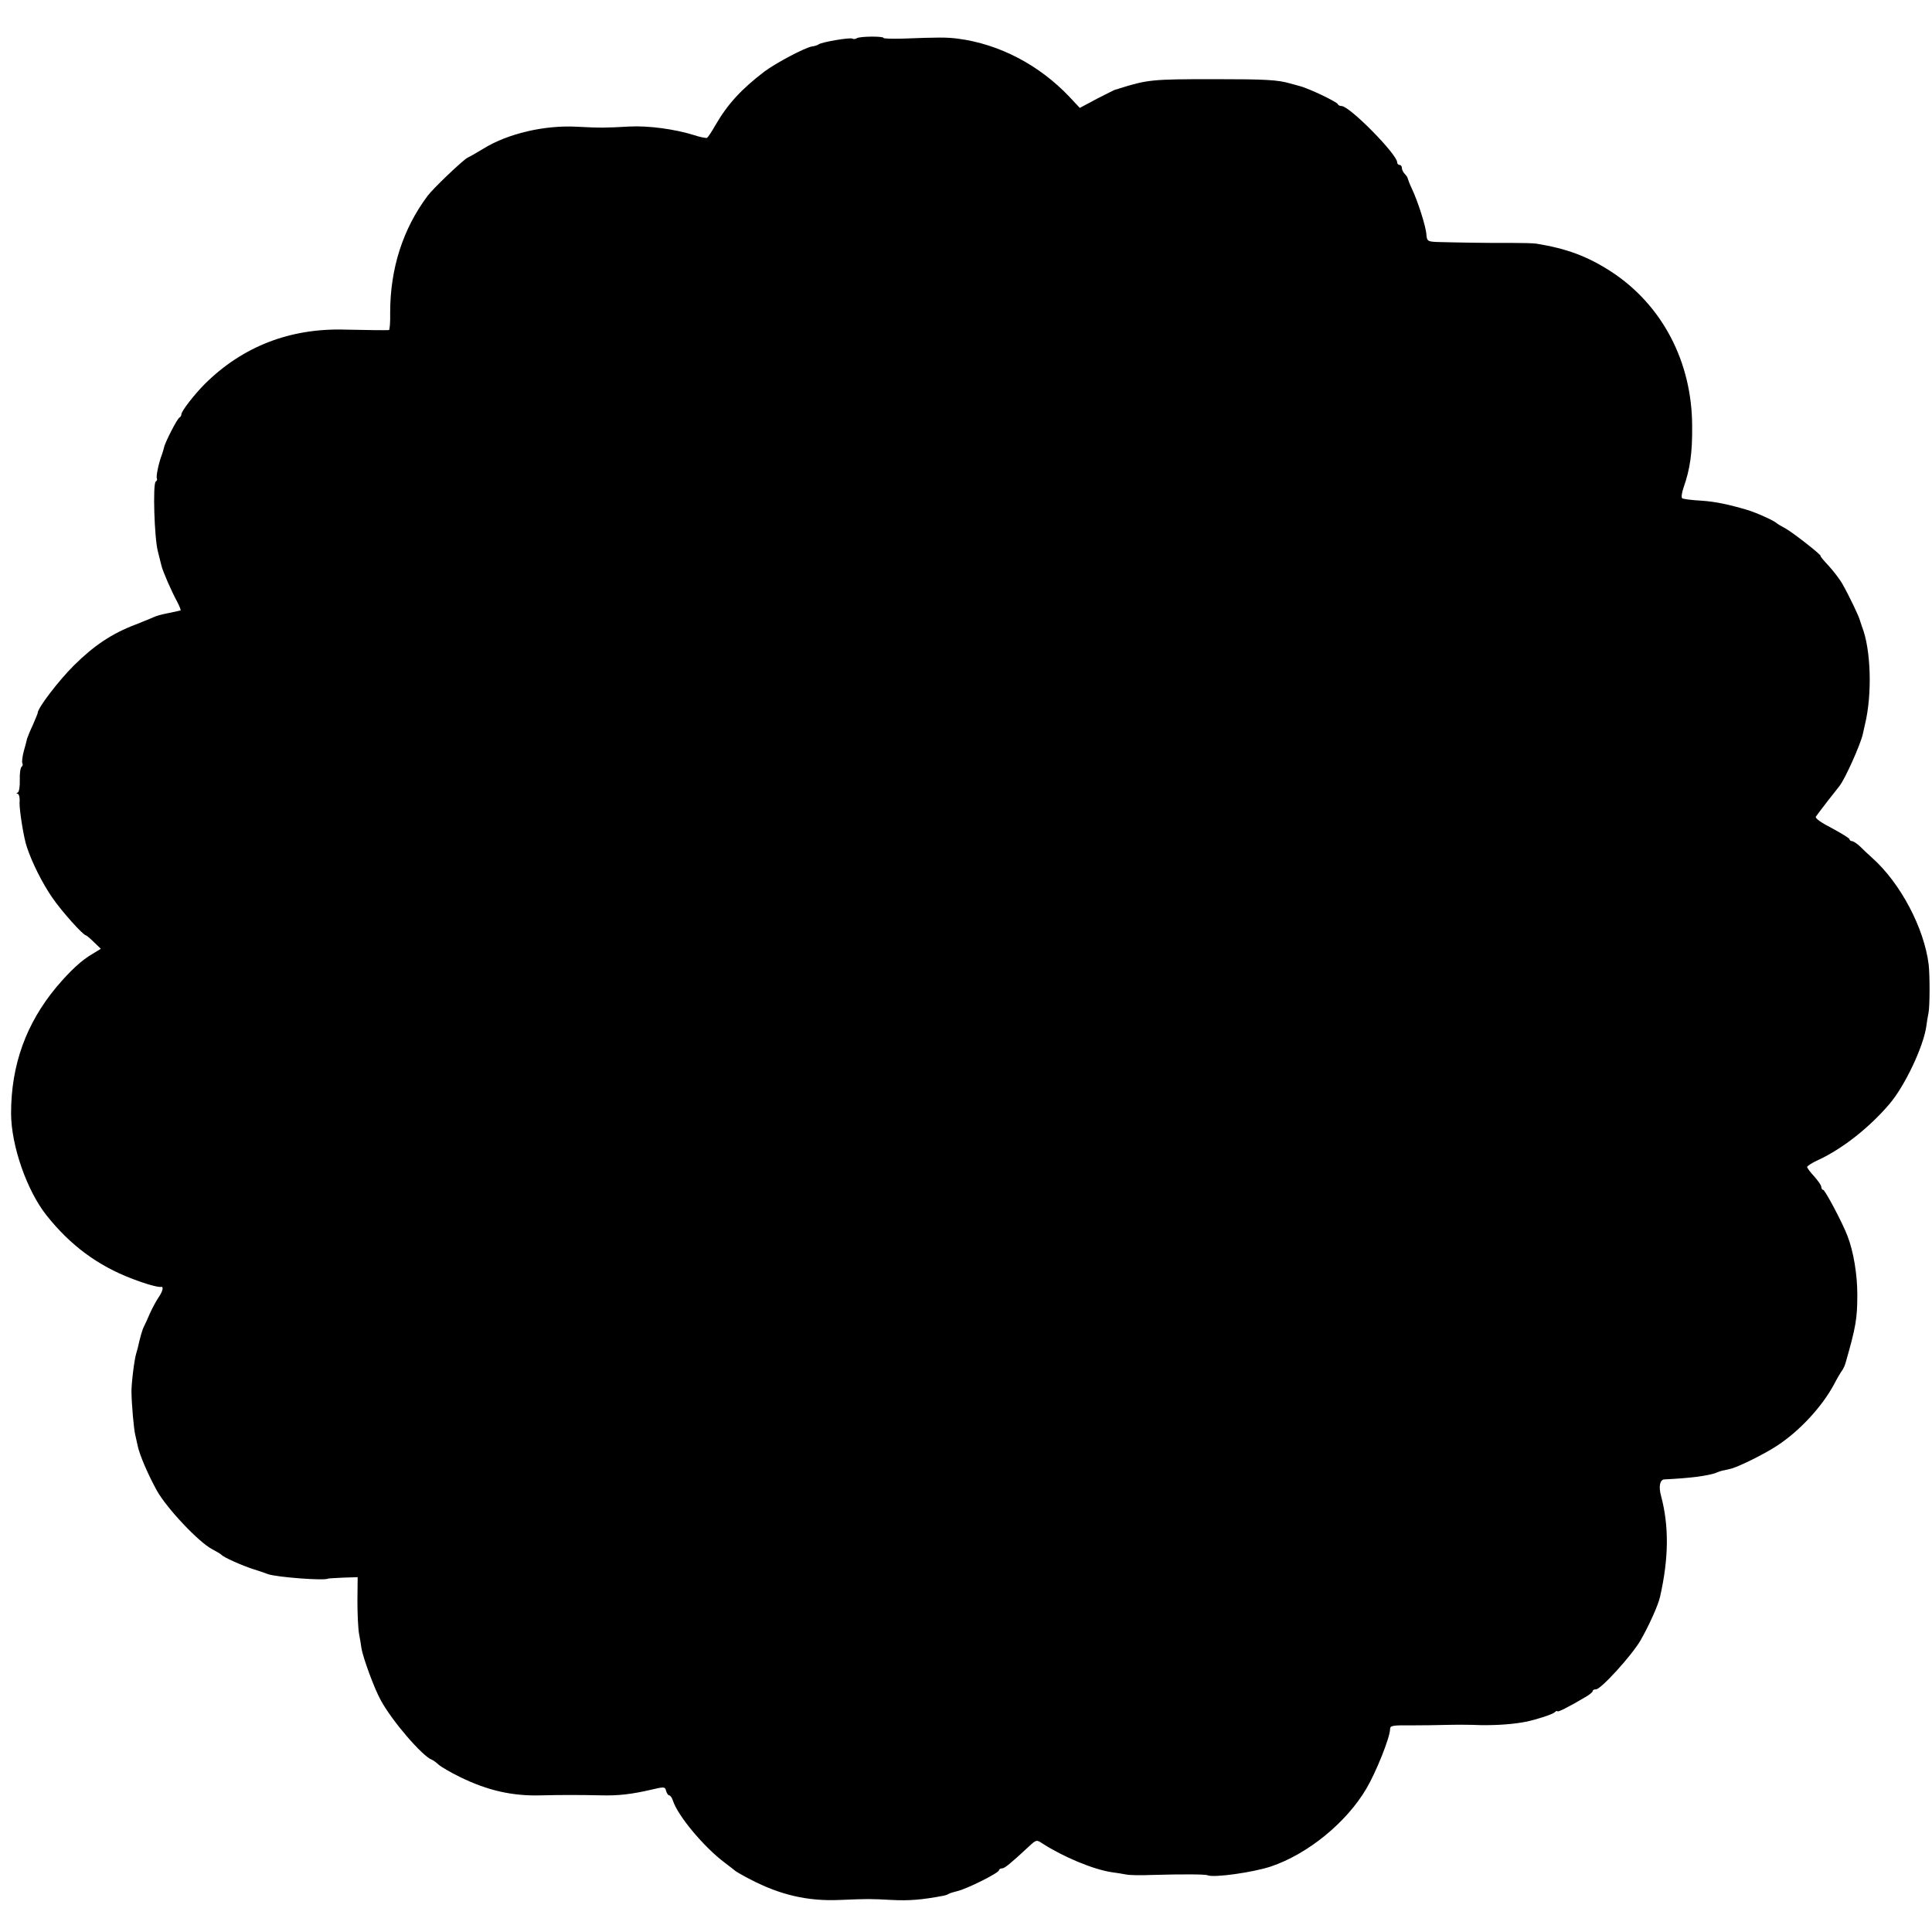 <?xml version="1.0" standalone="no"?>
<!DOCTYPE svg PUBLIC "-//W3C//DTD SVG 20010904//EN"
 "http://www.w3.org/TR/2001/REC-SVG-20010904/DTD/svg10.dtd">
<svg version="1.0" xmlns="http://www.w3.org/2000/svg"
 width="820pt" height="820pt" viewBox="0 0 820 820"
 preserveAspectRatio="xMidYMid meet">
<g transform="translate(0,820) scale(0.1,-0.1)"
fill="#000000" stroke="none">
<path d="M3637 8038 c-6 -4 -15 -5 -19 -2 -9 6 -128 -14 -143 -24 -5 -4 -18
-8 -28 -9 -31 -5 -155 -71 -203 -107 -98 -75 -156 -138 -208 -228 -15 -27 -31
-50 -35 -53 -4 -2 -30 3 -57 12 -81 25 -190 40 -272 36 -105 -6 -124 -6 -221
-1 -139 8 -297 -29 -401 -94 -25 -15 -54 -32 -65 -37 -19 -9 -147 -131 -170
-162 -106 -142 -159 -310 -159 -496 1 -40 -2 -73 -5 -74 -10 -1 -103 0 -186 2
-233 7 -435 -71 -596 -231 -44 -44 -99 -115 -99 -128 0 -6 -4 -12 -8 -14 -9
-3 -62 -106 -66 -128 -2 -8 -6 -22 -9 -30 -13 -33 -26 -94 -21 -101 2 -4 0
-10 -5 -13 -13 -8 -6 -240 9 -296 6 -25 13 -52 15 -60 5 -23 43 -110 66 -152
11 -21 18 -39 15 -39 -3 -1 -9 -2 -13 -3 -5 -1 -25 -5 -47 -10 -21 -4 -46 -11
-55 -16 -9 -4 -43 -18 -76 -31 -100 -38 -175 -88 -261 -173 -67 -67 -154 -181
-154 -202 0 -3 -10 -26 -21 -52 -12 -25 -22 -51 -24 -57 -1 -5 -7 -29 -14 -53
-6 -23 -9 -47 -6 -52 3 -5 1 -11 -3 -14 -5 -3 -9 -28 -8 -56 1 -27 -3 -52 -9
-54 -7 -3 -6 -5 0 -5 6 -1 10 -18 8 -38 -1 -32 18 -151 31 -188 23 -69 66
-154 108 -215 39 -57 131 -160 143 -160 2 0 18 -13 34 -29 l29 -28 -36 -22
c-45 -26 -93 -70 -153 -141 -128 -154 -192 -330 -192 -535 0 -136 67 -329 151
-434 100 -126 217 -213 362 -268 59 -23 110 -37 123 -35 13 3 8 -19 -11 -46
-10 -15 -26 -45 -36 -67 -9 -22 -21 -47 -25 -55 -7 -13 -17 -49 -26 -90 -1 -3
-4 -14 -7 -25 -8 -25 -21 -131 -20 -165 1 -54 10 -156 16 -180 3 -14 8 -34 10
-45 8 -40 45 -125 82 -192 42 -75 178 -219 234 -248 19 -10 37 -21 40 -24 7
-10 88 -46 135 -61 22 -7 50 -16 62 -21 35 -13 241 -29 256 -19 1 1 30 2 63 4
l62 2 -1 -101 c0 -55 3 -118 7 -140 4 -22 9 -49 10 -60 6 -39 55 -173 82 -221
48 -89 177 -238 217 -253 6 -2 19 -12 29 -21 10 -9 51 -33 90 -52 118 -58 224
-82 348 -78 78 2 162 2 250 0 76 -2 132 5 214 24 55 13 59 13 63 -5 3 -10 9
-19 13 -19 5 0 12 -10 16 -22 20 -64 132 -198 219 -263 22 -17 42 -32 45 -35
3 -3 32 -20 65 -37 127 -66 244 -93 379 -87 123 5 125 5 221 0 75 -4 130 1
220 18 6 1 15 4 20 7 6 4 24 9 40 13 41 10 175 77 175 88 0 4 6 8 13 8 11 0
34 19 114 93 31 29 33 29 57 13 88 -57 215 -110 293 -122 21 -3 49 -7 63 -10
14 -3 61 -4 105 -2 140 4 230 3 240 -1 25 -12 194 12 269 37 157 53 320 186
405 330 41 69 101 218 101 254 0 14 13 16 88 15 48 0 116 1 152 2 36 1 101 1
145 -1 69 -1 141 4 195 15 45 10 107 30 118 39 6 6 12 8 12 5 0 -6 48 18 117
59 18 10 33 22 33 27 0 4 6 7 14 7 21 0 152 144 189 208 35 61 76 151 83 186
37 164 38 299 4 427 -11 39 -5 69 14 70 107 5 185 15 220 28 11 5 24 9 29 10
4 0 8 1 10 2 1 0 9 2 18 4 30 5 151 65 203 100 96 63 190 166 240 259 14 27
30 54 35 60 4 6 11 20 14 31 44 153 50 189 50 290 0 86 -16 183 -42 250 -19
51 -95 195 -103 195 -4 0 -8 6 -8 13 0 6 -14 26 -30 44 -17 18 -30 36 -30 40
0 4 21 18 48 30 103 48 217 138 302 238 66 78 144 244 156 330 2 17 6 41 9 55
6 28 6 158 1 205 -19 156 -120 347 -240 454 -16 14 -39 36 -52 49 -13 12 -28
22 -34 22 -5 0 -10 4 -10 8 0 4 -34 25 -75 47 -45 23 -72 42 -68 49 4 6 27 36
50 66 24 30 47 60 51 65 24 31 88 174 98 218 2 9 6 27 9 40 32 130 26 321 -12
417 -3 8 -7 20 -9 27 -3 15 -46 105 -74 154 -11 20 -38 55 -59 78 -21 22 -36
41 -34 41 10 0 -115 98 -147 116 -19 10 -37 21 -40 24 -10 10 -87 45 -125 56
-78 23 -134 35 -194 39 -40 2 -76 7 -81 10 -5 3 -2 24 6 47 27 77 37 145 36
258 0 275 -128 517 -345 658 -101 65 -188 97 -317 118 -14 2 -61 3 -105 3 -84
-1 -253 2 -319 4 -36 2 -40 4 -42 32 -2 34 -37 143 -62 195 -9 19 -16 38 -17
42 0 4 -6 13 -12 19 -7 7 -13 19 -13 26 0 7 -4 13 -10 13 -5 0 -10 5 -10 11 0
34 -202 239 -236 239 -7 0 -14 3 -16 8 -4 10 -125 68 -163 77 -16 5 -34 9 -40
11 -52 15 -103 18 -320 18 -267 0 -283 -2 -403 -39 -7 -3 -14 -5 -17 -5 -2 0
-38 -18 -79 -39 l-73 -39 -44 47 c-128 135 -297 224 -474 247 -49 6 -77 6
-237 0 -43 -1 -78 0 -78 3 0 8 -100 7 -113 -1z"/>
</g>
</svg>
